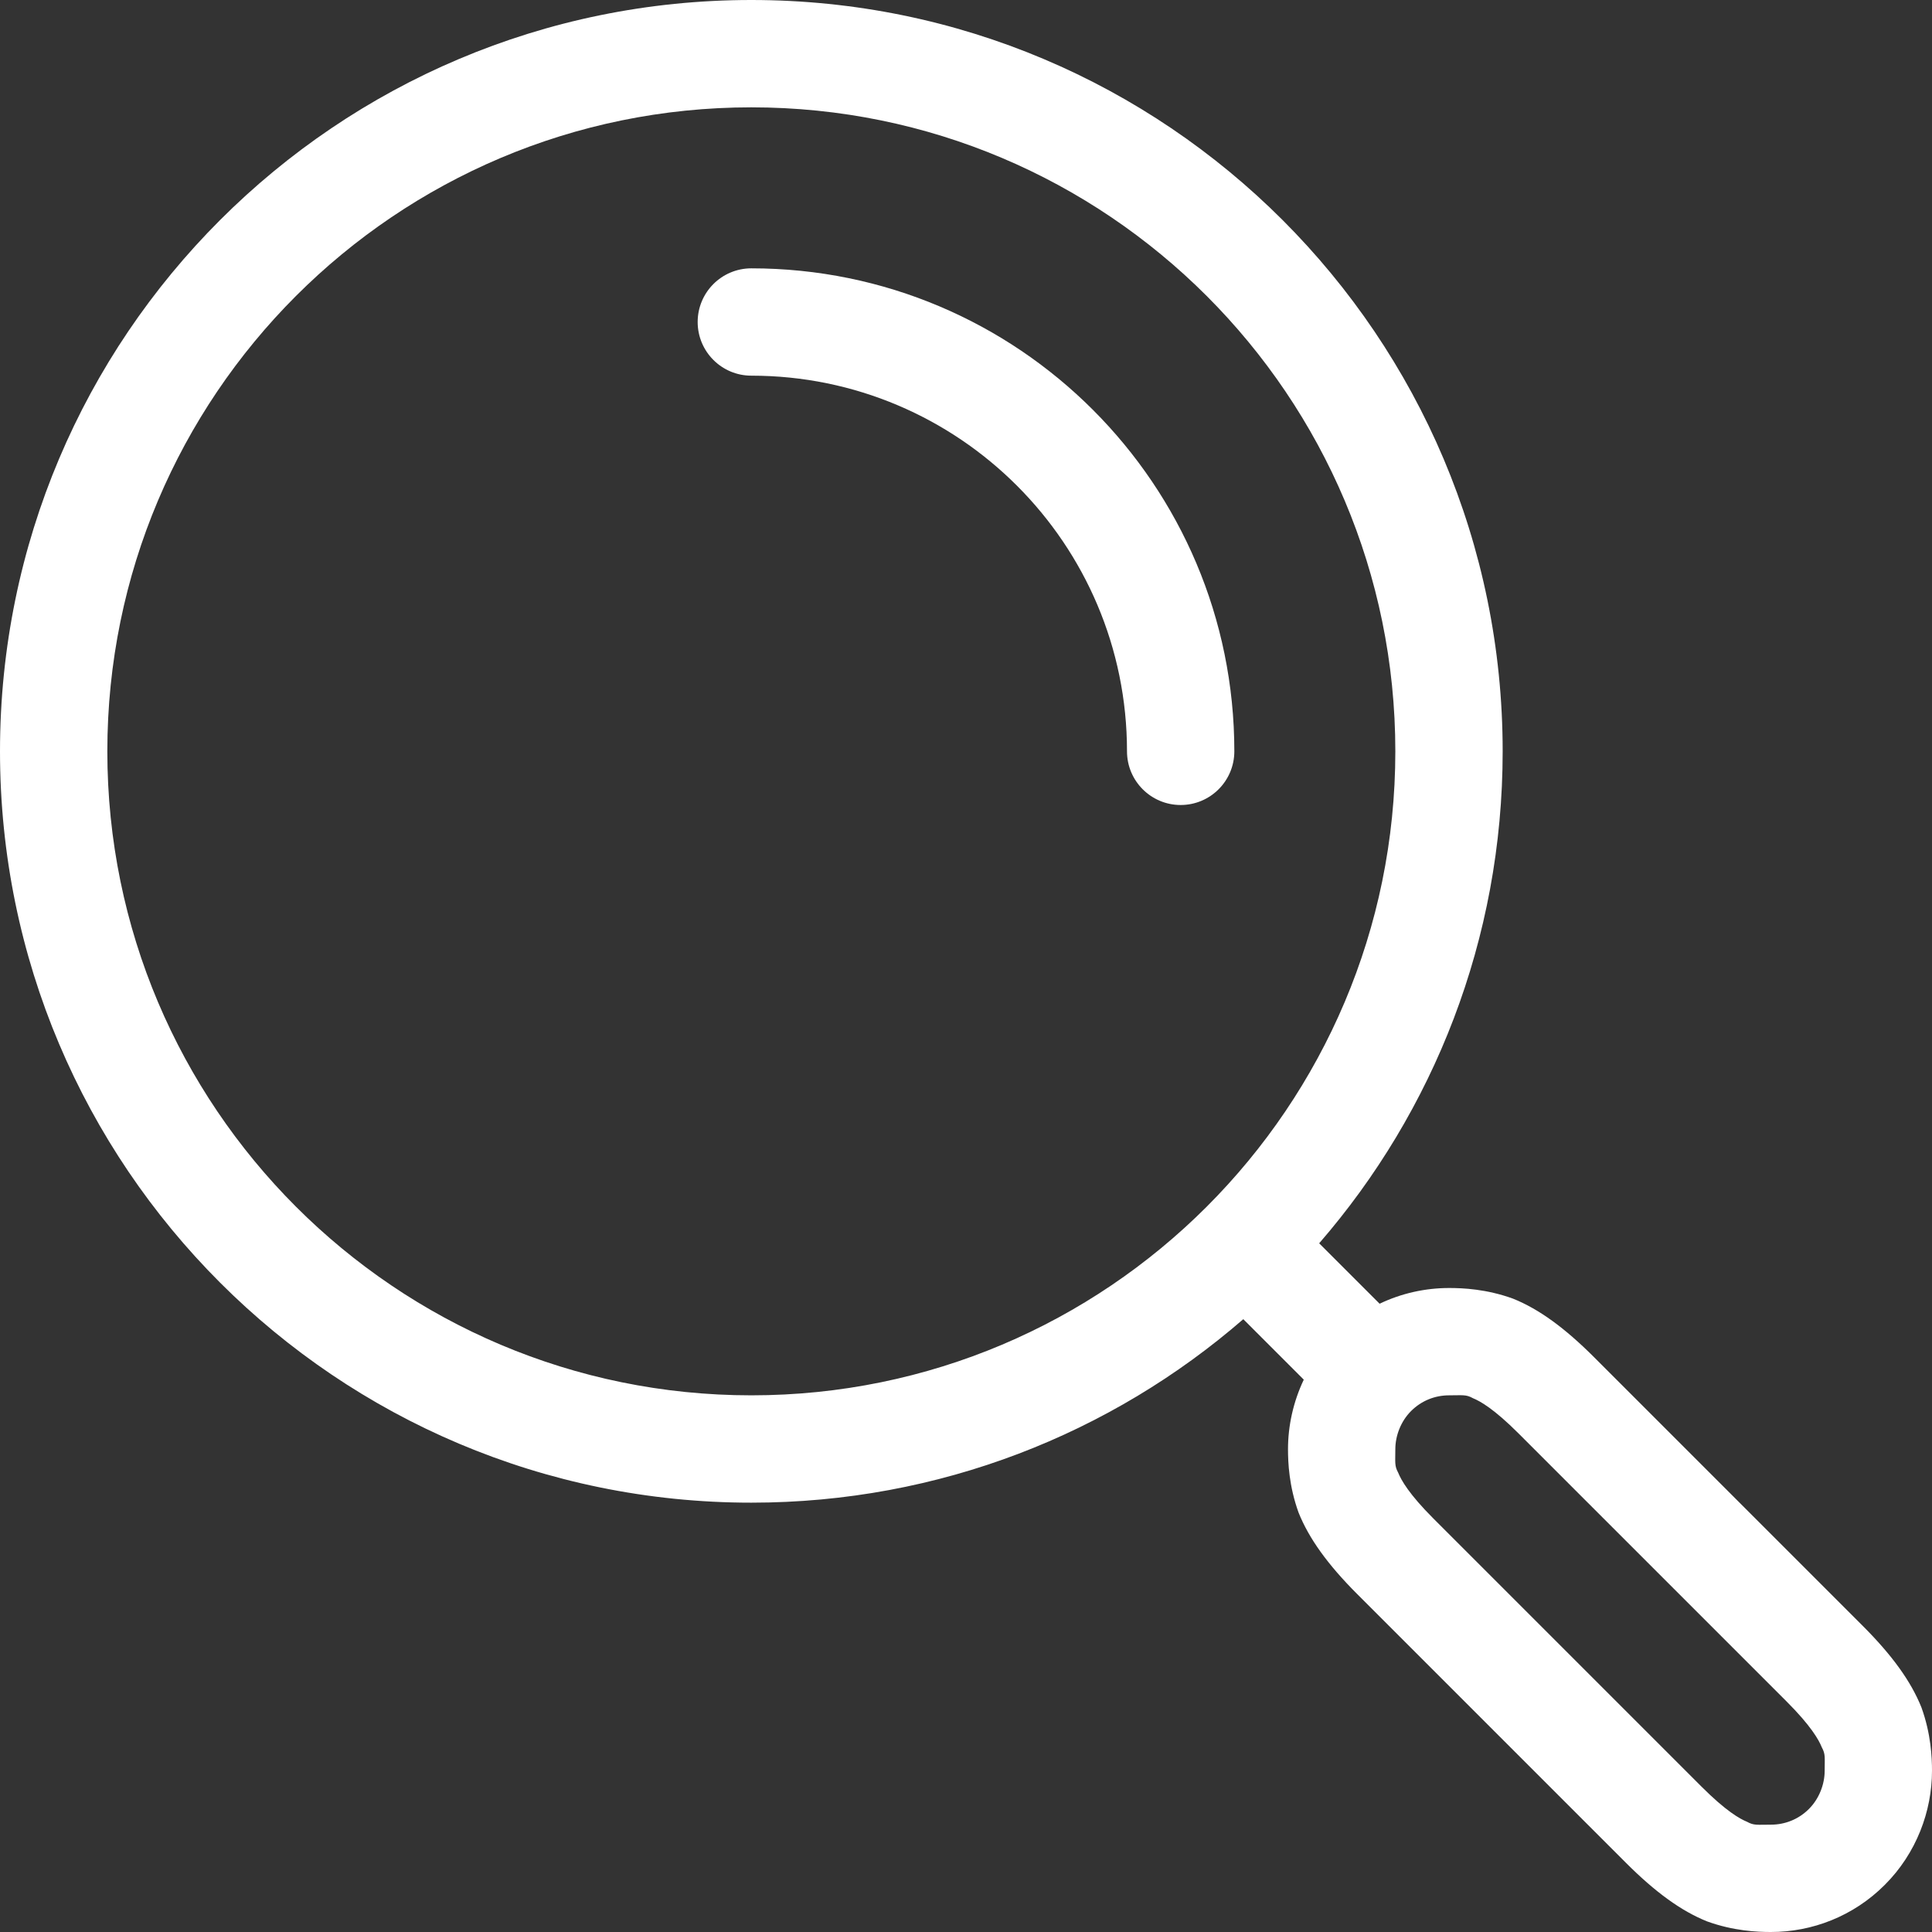 <svg width="36" height="36" viewBox="0 0 36 36" version="2.0" xmlns="http://www.w3.org/2000/svg" xmlns:xlink="http://www.w3.org/1999/xlink" xmlns:figma="http://www.figma.com/figma/ns">
<rect x="0" y="0" width="36" height="36" fill="#333333" stroke="none"/>
<title>Union.svg</title>
<desc>Created using Figma 0.90</desc>
<g id="Canvas" transform="translate(246 276)" figma:type="canvas">
<g id="Union" style="mix-blend-mode:normal;" figma:type="vector">
<use xlink:href="#path0_fill" transform="translate(-246 -276)" fill="#FFFFFF" style="mix-blend-mode:normal;"/>
<use xlink:href="#path1_fill" transform="translate(-246 -276)" fill="#FFFFFF" style="mix-blend-mode:normal;"/>
</g>
</g>
<defs>
<path id="path0_fill" d="M 13 6C 13 5.448 13.448 5 14 5C 18.971 5 23 9.029 23 14C 23 14.552 22.552 15 22 15C 21.448 15 21 14.552 21 14C 21 10.134 17.866 7 14 7C 13.448 7 13 6.552 13 6Z"/>
<path id="path1_fill" d="M 26 14C 26 20.627 20.627 26 14 26C 7.373 26 2 20.627 2 14C 2 7.373 7.373 2 14 2C 20.627 2 26 7.373 26 14ZM 32.293 30.707L 33.293 31.707C 33.741 32.155 33.891 32.419 33.947 32.559C 34.018 32.689 34 32.748 34 32.997C 34 33.245 33.899 33.515 33.707 33.707C 33.511 33.903 33.257 34 32.999 34C 32.742 34 32.682 34.018 32.555 33.947C 32.418 33.892 32.157 33.743 31.707 33.293L 30.708 32.294L 30.707 32.293L 28.707 30.293L 26.707 28.293C 26.259 27.845 26.109 27.581 26.053 27.441C 25.982 27.311 26 27.252 26 27.003C 26 26.755 26.101 26.485 26.293 26.293C 26.489 26.097 26.743 26 27.001 26C 27.258 26 27.318 25.982 27.445 26.053C 27.582 26.108 27.843 26.257 28.293 26.707L 30.292 28.706L 30.293 28.707L 32.293 30.707ZM 24.294 25.708C 24.097 26.123 24 26.57 24 27.003C 24 27.252 24.018 27.69 24.197 28.185C 24.391 28.669 24.741 29.155 25.293 29.707L 27.292 31.706L 27.293 31.707L 29.293 33.707L 30.293 34.707C 30.843 35.257 31.325 35.608 31.808 35.802C 32.302 35.981 32.741 36 32.996 36C 33.764 36.001 34.535 35.708 35.121 35.121C 35.712 34.531 36 33.743 36 32.997C 36 32.748 35.982 32.31 35.803 31.815C 35.609 31.331 35.259 30.845 34.707 30.293L 33.708 29.294L 33.707 29.293L 31.707 27.293L 29.707 25.293C 29.157 24.743 28.675 24.392 28.192 24.198C 27.698 24.019 27.259 24 27.004 24C 26.561 24 26.116 24.097 25.707 24.293L 24.581 23.167C 26.711 20.711 28 17.506 28 14C 28 6.268 21.732 0 14 0C 6.268 0 0 6.268 0 14C 0 21.732 6.268 28 14 28C 17.506 28 20.711 26.711 23.167 24.581L 24.294 25.708Z"/>
</defs>
</svg>
